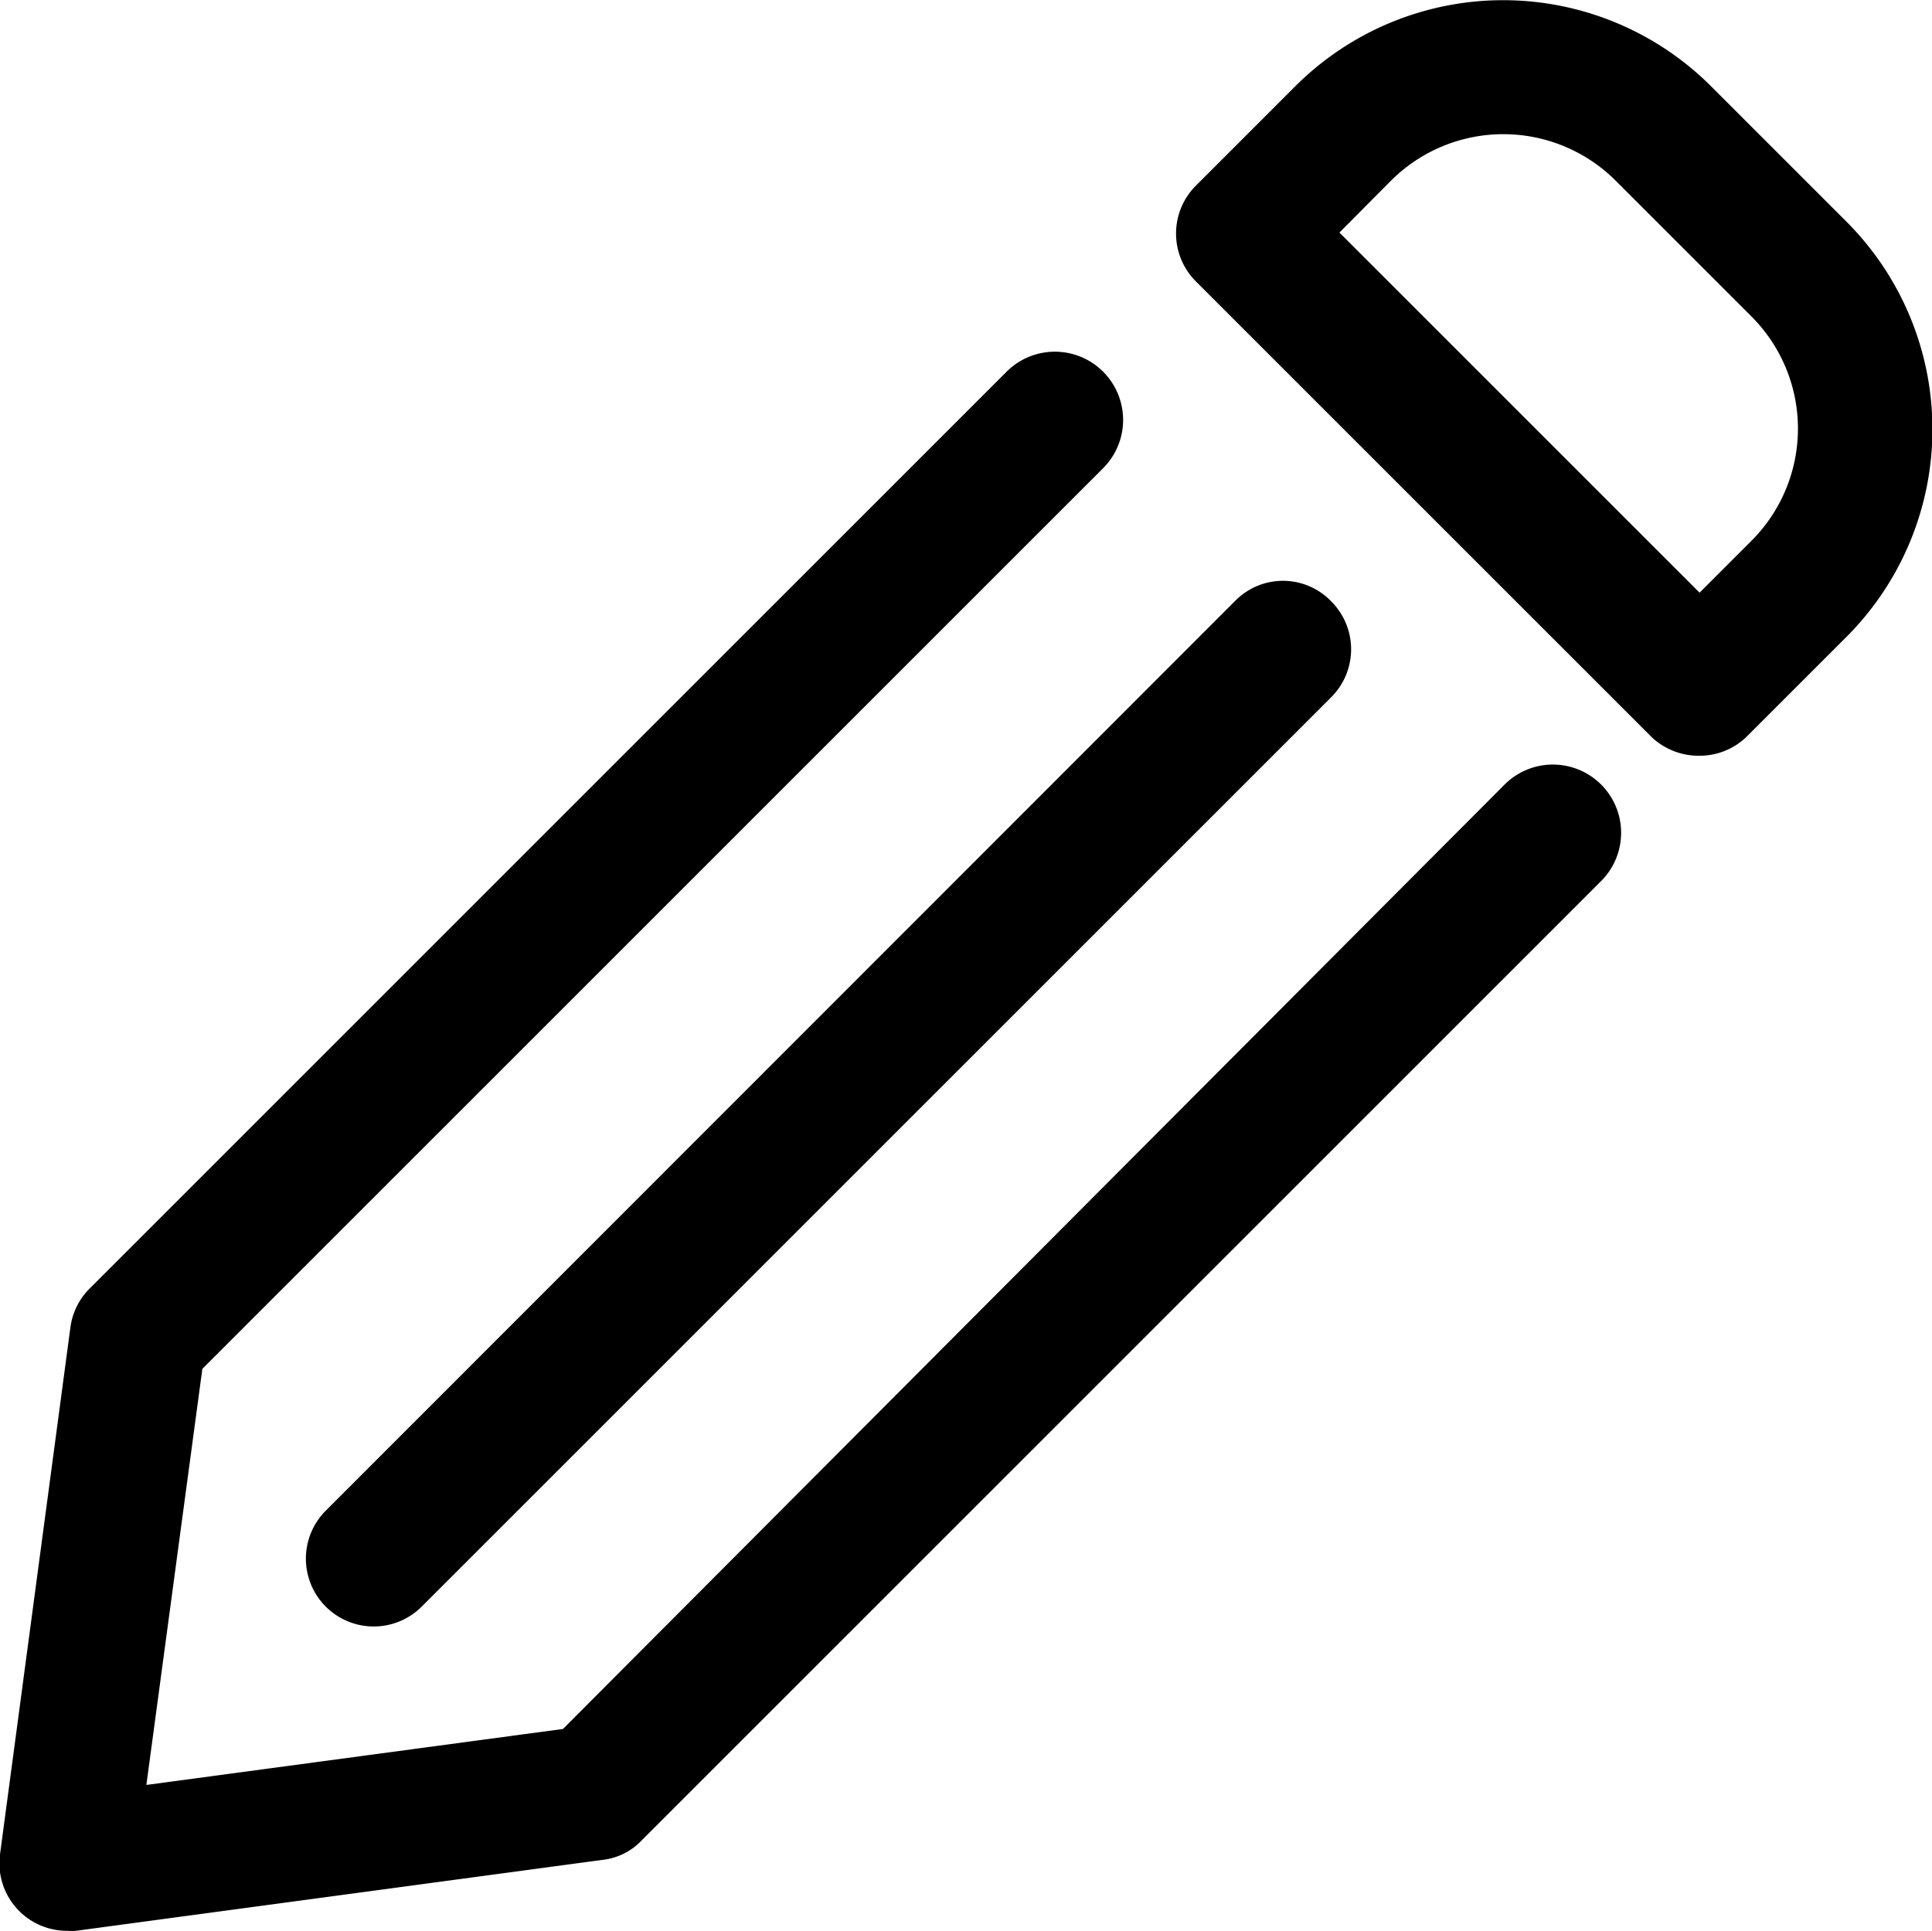 <svg xmlns="http://www.w3.org/2000/svg" width="12.011" height="12.006" viewBox="0 0 12.011 12.006">
  <g id="Group_23" data-name="Group 23" transform="translate(-1161.995 -756)">
    <g id="edit-svgrepo-com" transform="translate(1161.995 755.913)">
      <g id="Group_13" data-name="Group 13" transform="translate(0 0.087)">
        <g id="Group_12" data-name="Group 12" transform="translate(0 0)">
          <path id="Path_27" data-name="Path 27" d="M83.5,147.5l-5.654,5.657a.42.42,0,1,0,.593.6l5.654-5.654a.421.421,0,0,0,0-.6A.416.416,0,0,0,83.5,147.5Z" transform="translate(-75.819 -143.766)"/>
          <path id="Path_28" data-name="Path 28" d="M301.674,4.786a.419.419,0,0,0,.3-.122l.617-.617a1.826,1.826,0,0,0,0-2.582l-.843-.843a1.828,1.828,0,0,0-2.582,0l-.617.617a.421.421,0,0,0,0,.6l2.832,2.832A.427.427,0,0,0,301.674,4.786Zm-1.916-3.574a.988.988,0,0,1,1.4,0l.843.843a.986.986,0,0,1,0,1.394l-.323.323-2.239-2.239Z" transform="translate(-291.112 -0.087)"/>
          <path id="Path_29" data-name="Path 29" d="M3.989,98.813l5.965-5.965a.421.421,0,0,0-.6-.6L3.5,98.12.91,98.468l.348-2.587,5.6-5.6a.421.421,0,1,0-.6-.6l-5.7,5.7a.417.417,0,0,0-.12.24L0,98.9a.42.42,0,0,0,.416.475.437.437,0,0,0,.056,0l3.273-.441A.393.393,0,0,0,3.989,98.813Z" transform="translate(0 -87.37)"/>
        </g>
      </g>
    </g>
  </g>
</svg>
